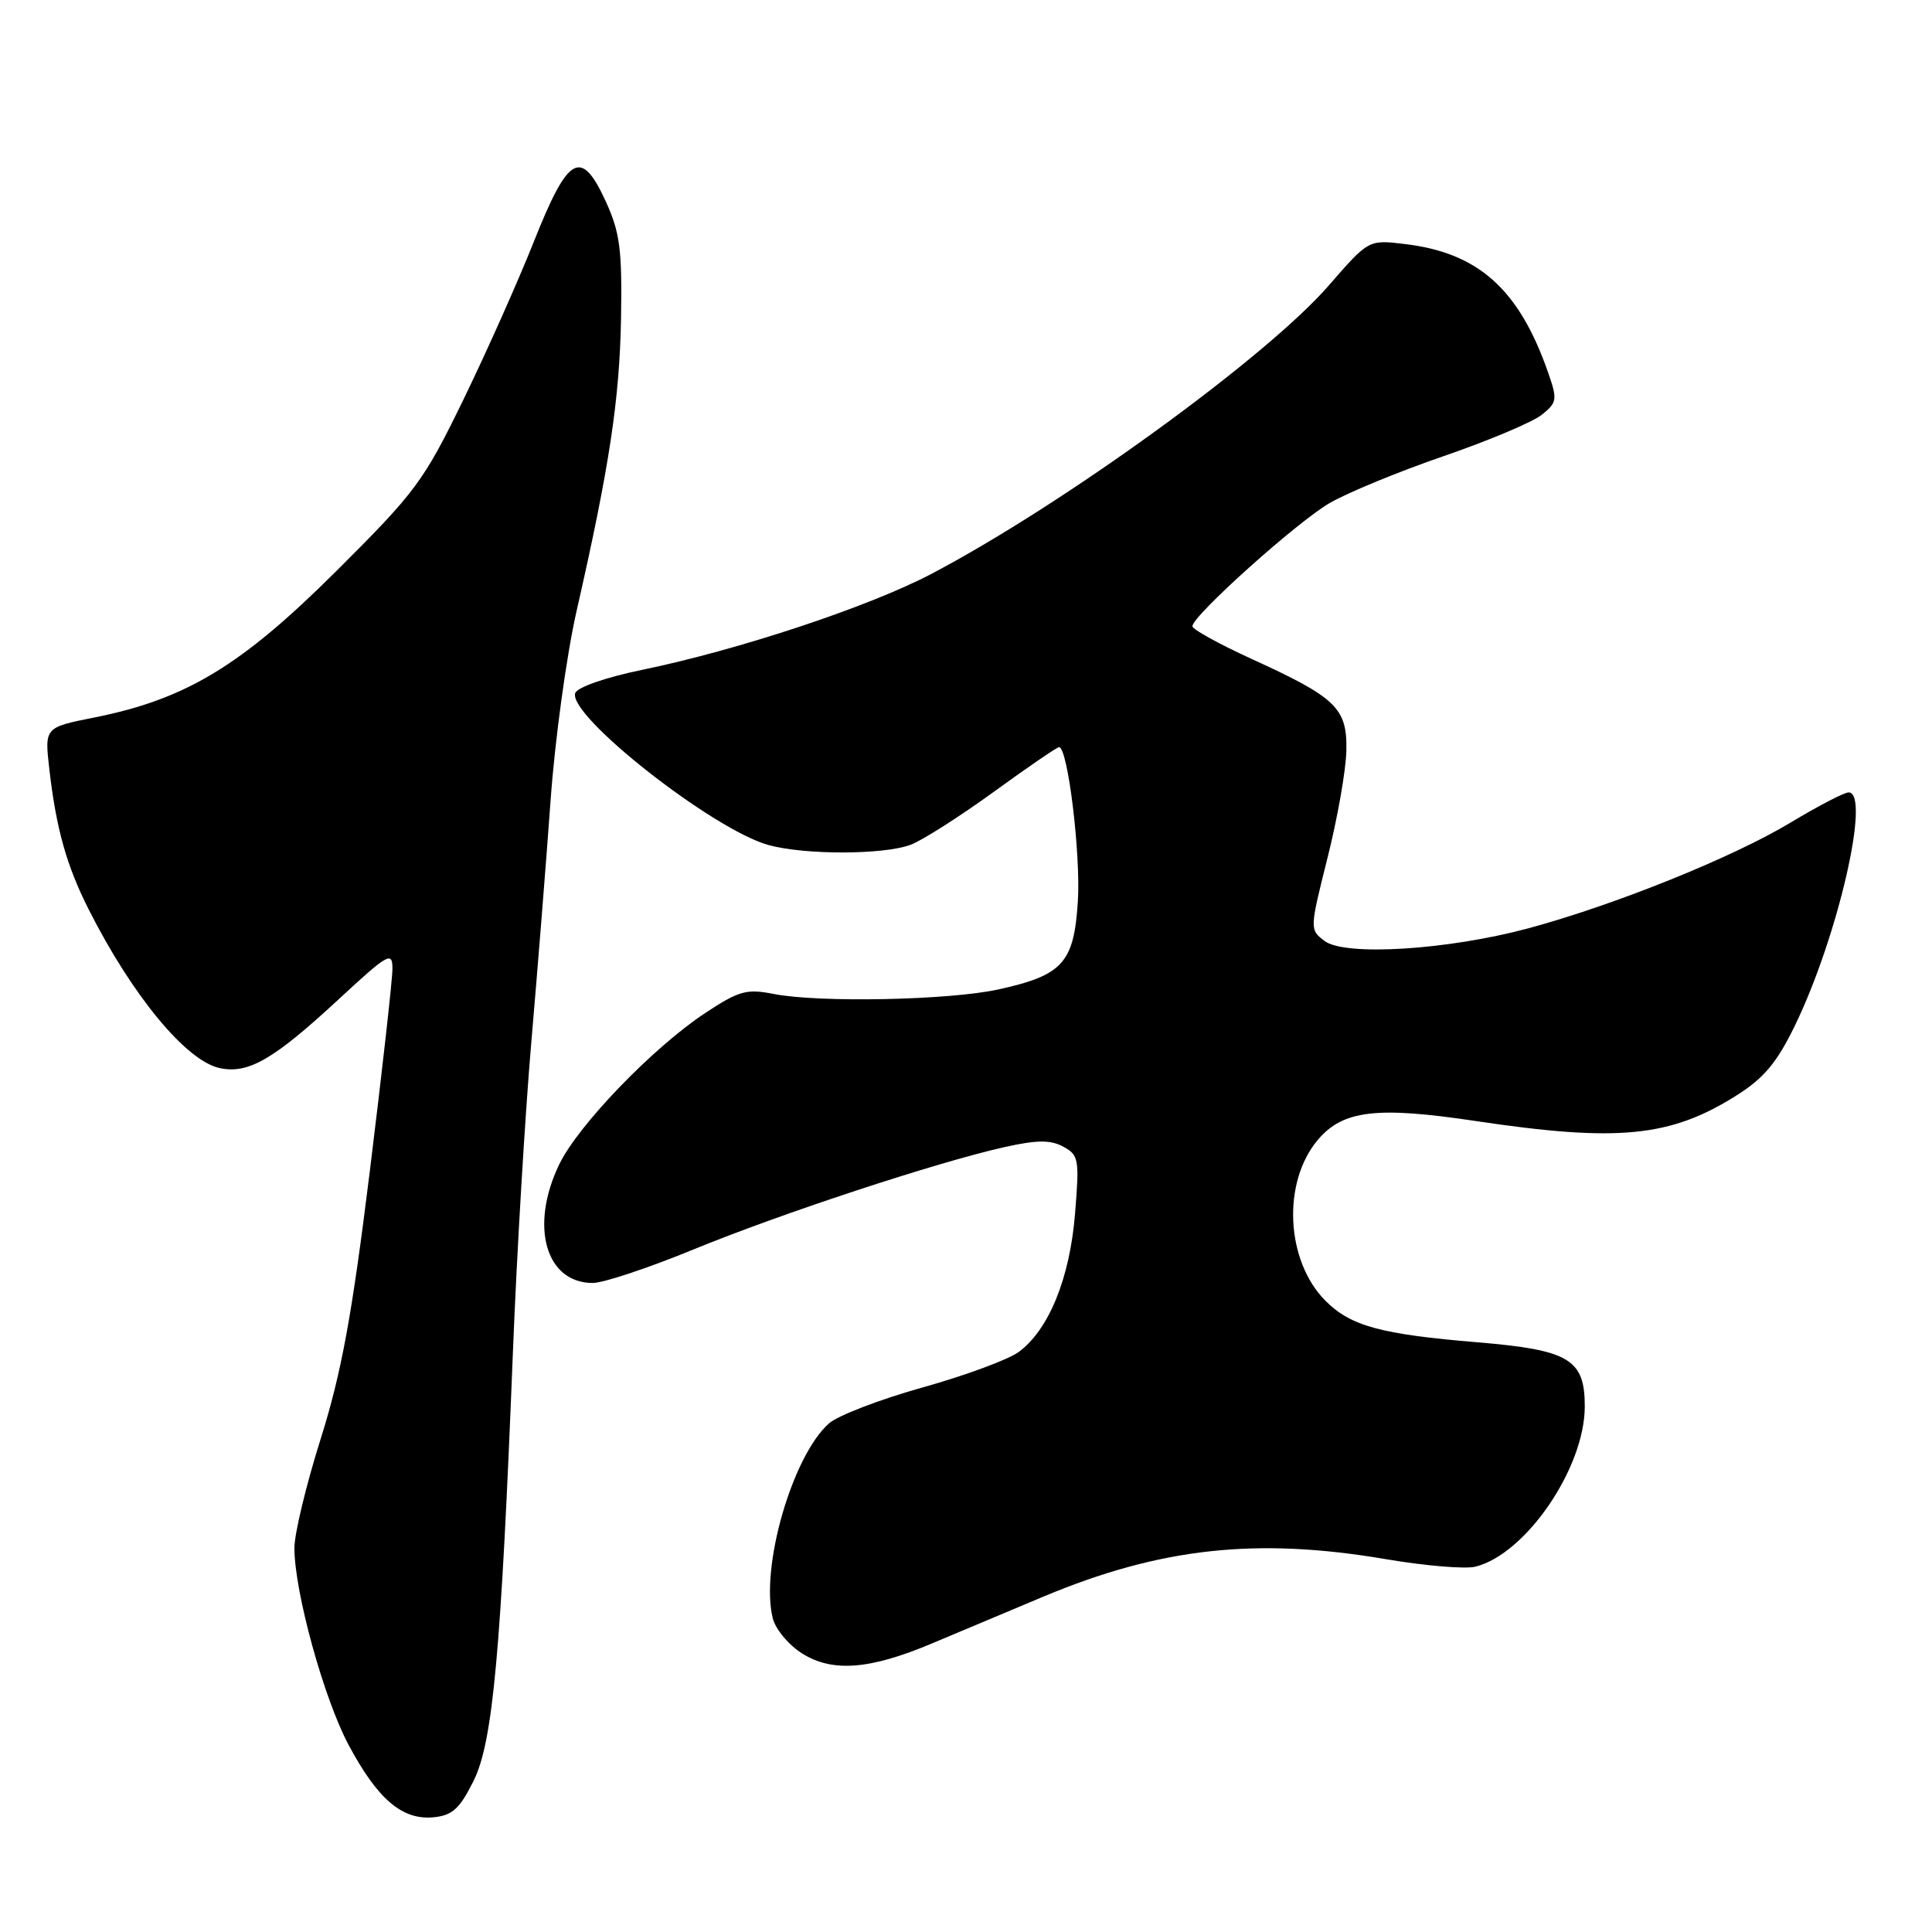 <?xml version="1.0" encoding="UTF-8" standalone="no"?>
<!DOCTYPE svg PUBLIC "-//W3C//DTD SVG 1.1//EN" "http://www.w3.org/Graphics/SVG/1.1/DTD/svg11.dtd" >
<svg xmlns="http://www.w3.org/2000/svg" xmlns:xlink="http://www.w3.org/1999/xlink" version="1.1" viewBox="0 0 256 256">
 <g >
 <path fill="currentColor"
d=" M 62.75 235.98 C 65.31 230.81 66.39 219.04 67.97 179.00 C 68.48 166.07 69.58 147.62 70.41 138.00 C 71.24 128.38 72.39 113.97 72.96 106.00 C 73.53 98.03 75.08 86.76 76.40 80.96 C 80.74 61.92 82.10 52.96 82.29 42.16 C 82.44 33.03 82.15 30.81 80.26 26.67 C 77.00 19.58 75.30 20.53 70.74 32.01 C 68.67 37.23 64.46 46.67 61.38 53.00 C 56.13 63.79 55.09 65.19 44.49 75.74 C 31.94 88.24 24.60 92.67 12.46 95.08 C 5.90 96.39 5.90 96.39 6.54 101.94 C 7.44 109.79 8.82 114.70 11.74 120.48 C 17.49 131.87 24.63 140.54 29.08 141.52 C 32.87 142.35 36.22 140.42 44.79 132.49 C 51.45 126.32 52.00 126.01 52.00 128.37 C 52.00 129.78 50.65 141.86 49.00 155.21 C 46.62 174.42 45.26 181.83 42.50 190.63 C 40.57 196.74 39.00 203.27 39.01 205.13 C 39.02 210.94 42.90 225.04 46.19 231.21 C 50.04 238.42 53.30 241.20 57.45 240.80 C 59.95 240.55 60.90 239.68 62.75 235.98 Z  M 123.50 217.76 C 126.80 216.37 133.43 213.58 138.23 211.57 C 153.72 205.08 166.50 203.68 183.65 206.60 C 188.82 207.48 194.16 207.93 195.51 207.59 C 202.19 205.91 209.97 194.53 209.99 186.40 C 210.01 180.11 207.96 178.88 195.77 177.86 C 182.97 176.80 178.98 175.71 175.64 172.37 C 170.37 167.09 169.86 156.69 174.61 151.05 C 177.93 147.11 182.38 146.57 195.53 148.54 C 214.42 151.37 221.38 150.68 230.16 145.11 C 233.75 142.84 235.48 140.76 237.86 135.84 C 243.53 124.16 247.93 105.00 244.95 105.00 C 244.37 105.00 240.91 106.80 237.27 108.99 C 229.59 113.62 213.98 119.91 202.50 123.01 C 191.81 125.88 178.22 126.73 175.51 124.68 C 173.53 123.18 173.53 123.13 175.91 113.64 C 177.23 108.40 178.35 102.02 178.40 99.47 C 178.52 93.83 177.10 92.45 165.80 87.29 C 161.51 85.33 158.00 83.39 158.00 82.98 C 158.00 81.60 171.84 69.18 176.18 66.66 C 178.56 65.28 185.37 62.47 191.32 60.43 C 197.27 58.38 203.11 55.92 204.31 54.95 C 206.33 53.32 206.38 52.94 205.13 49.35 C 201.27 38.30 195.89 33.48 186.10 32.33 C 181.34 31.76 181.34 31.76 176.05 37.85 C 167.80 47.33 141.01 66.78 123.48 76.01 C 115.21 80.37 97.95 86.10 85.08 88.76 C 80.23 89.76 76.48 91.07 76.22 91.84 C 75.23 94.82 94.43 109.91 101.82 111.97 C 106.63 113.30 117.12 113.28 120.68 111.93 C 122.23 111.34 127.18 108.19 131.67 104.93 C 136.16 101.67 140.06 99.00 140.33 99.00 C 141.49 99.00 143.22 113.21 142.82 119.45 C 142.30 127.61 140.82 129.24 132.22 131.12 C 125.67 132.54 108.43 132.88 102.49 131.70 C 98.94 131.00 97.92 131.28 93.49 134.20 C 86.57 138.76 76.64 149.05 74.11 154.27 C 70.16 162.44 72.29 170.00 78.54 170.00 C 79.94 170.00 85.90 168.02 91.79 165.60 C 103.42 160.82 124.17 153.99 133.09 152.00 C 137.40 151.04 139.18 151.02 140.87 151.93 C 142.94 153.04 143.04 153.58 142.45 160.80 C 141.76 169.37 138.98 176.19 134.99 179.14 C 133.62 180.15 127.88 182.27 122.23 183.85 C 116.58 185.43 111.01 187.57 109.84 188.61 C 104.98 192.93 100.71 207.73 102.40 214.44 C 102.76 215.88 104.50 217.97 106.28 219.09 C 110.31 221.62 115.25 221.24 123.50 217.76 Z "/>
</g>
</svg>